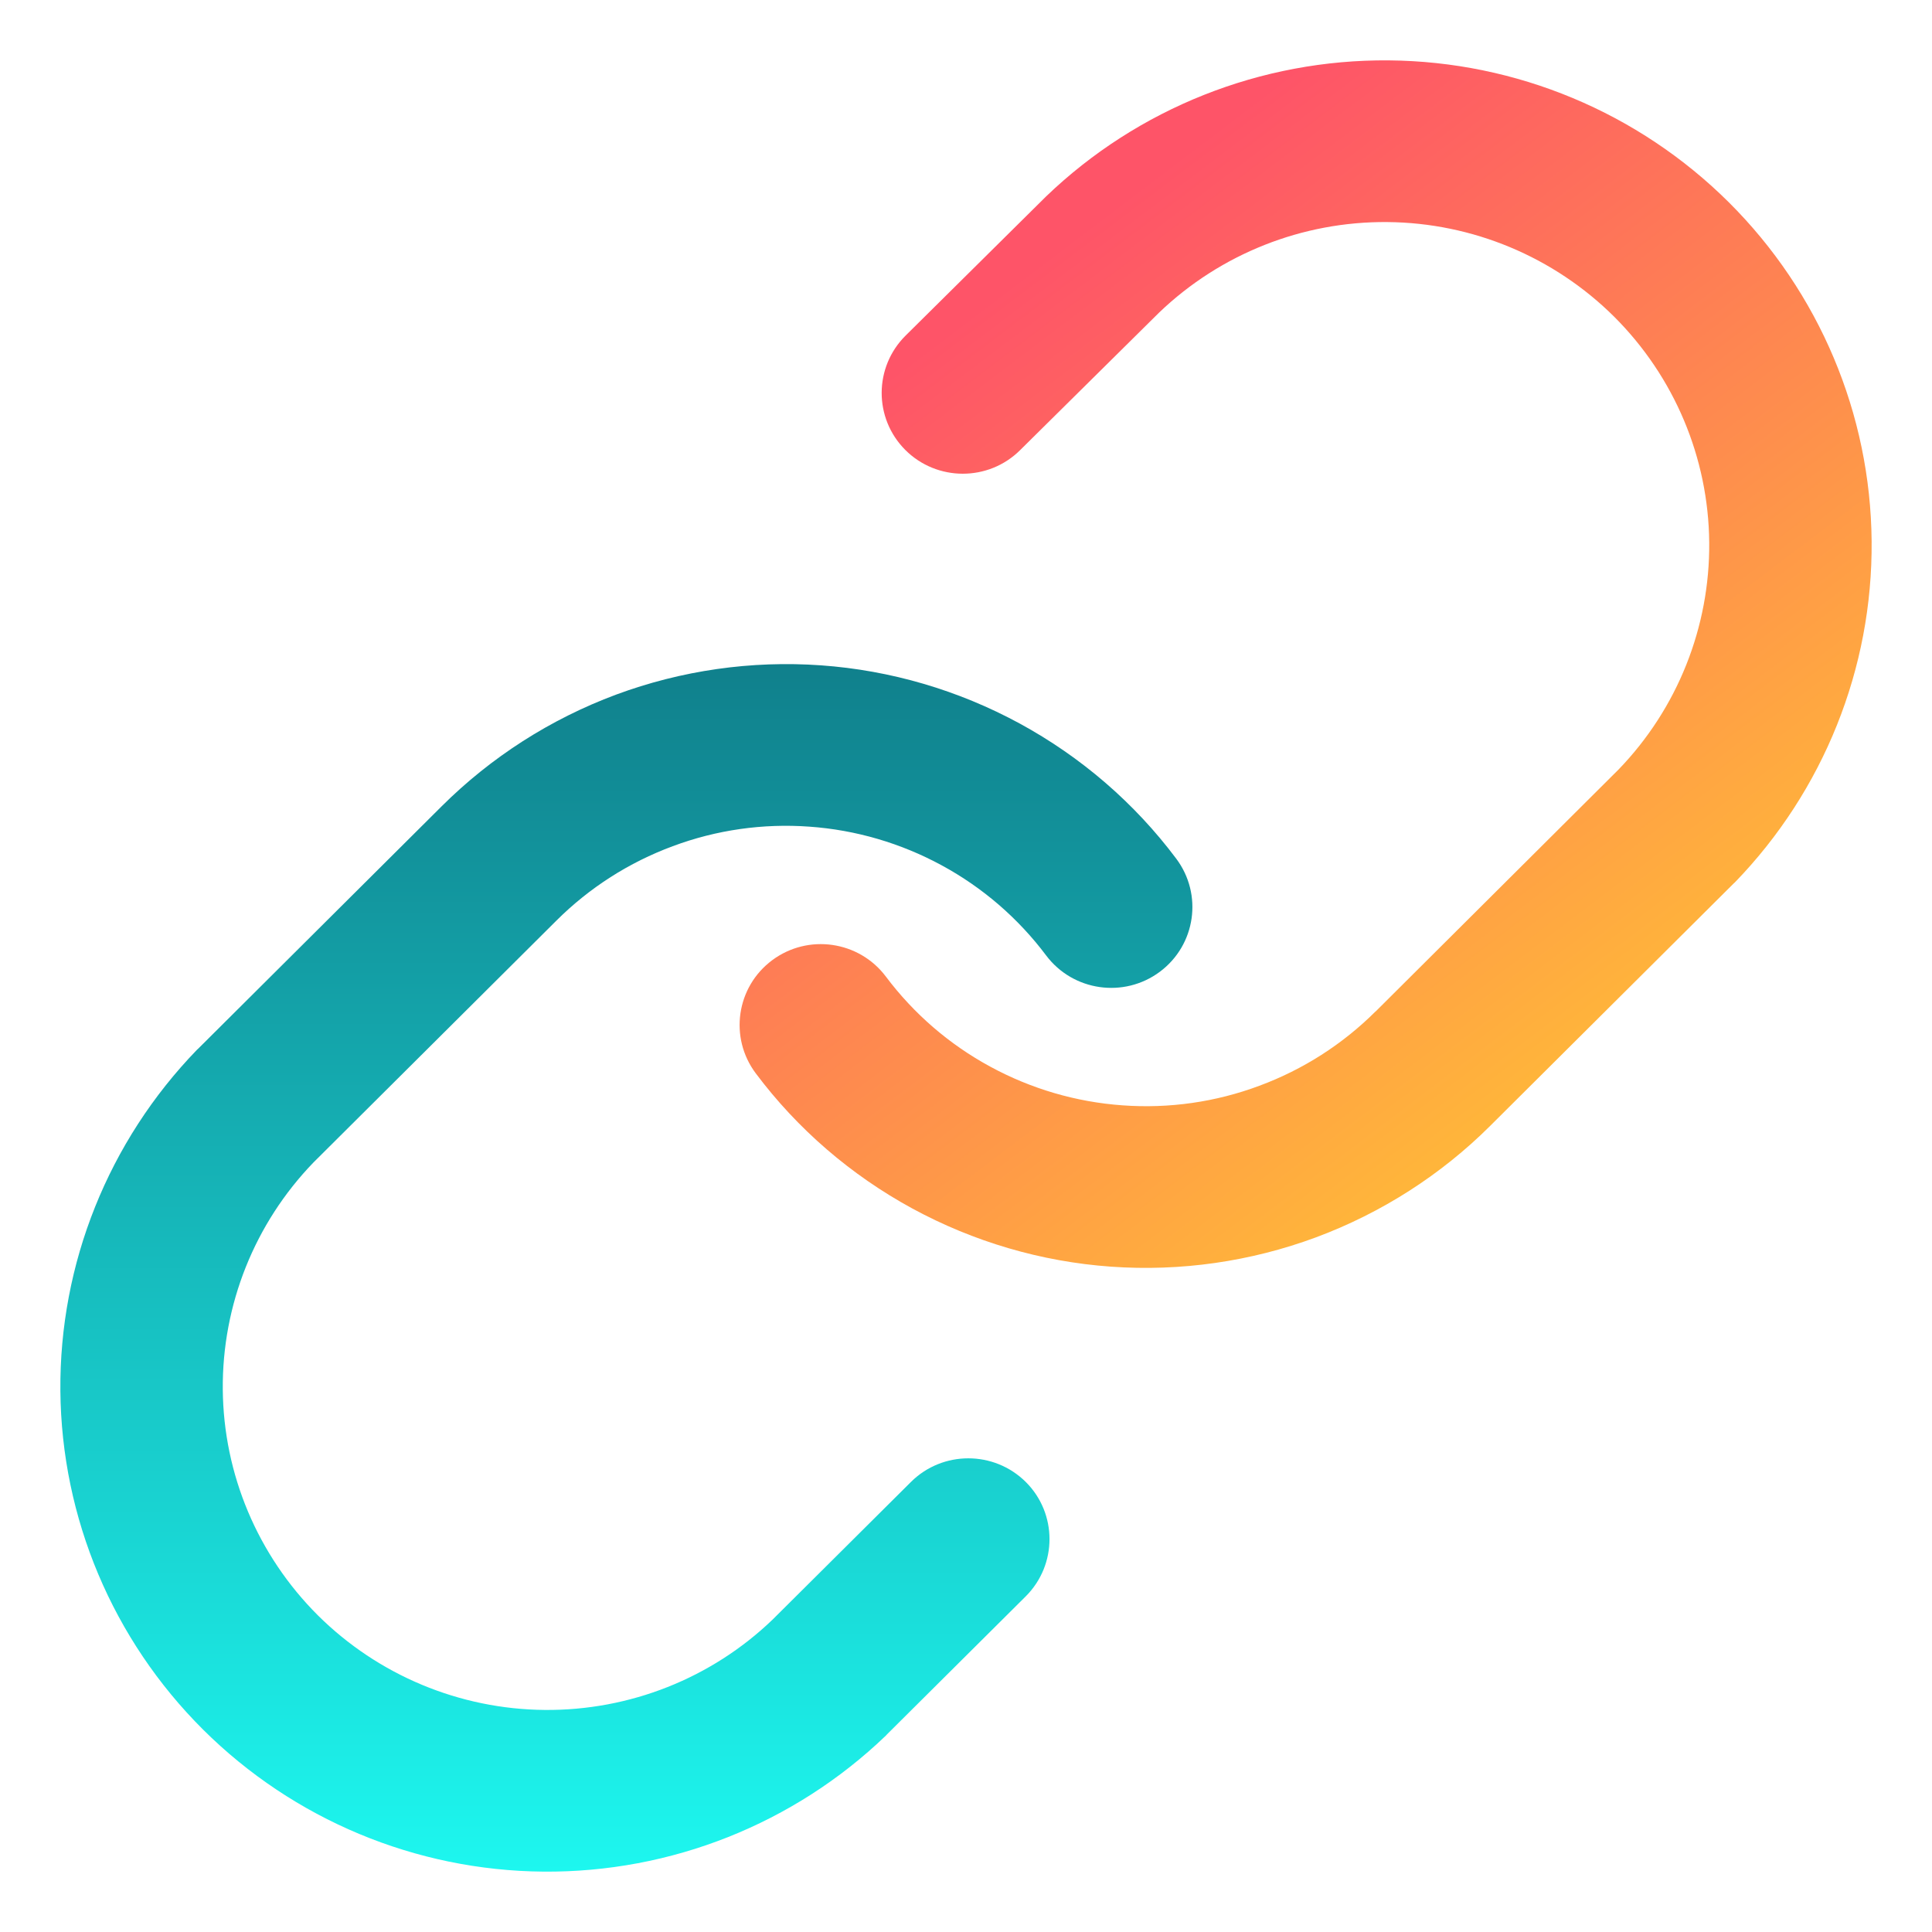<svg width="16" height="16" viewBox="0 0 16 16" fill="none" xmlns="http://www.w3.org/2000/svg">
<path fill-rule="evenodd" clip-rule="evenodd" d="M8.663 1.627C9.424 0.896 10.443 0.491 11.501 0.5C12.559 0.509 13.57 0.932 14.318 1.676C15.066 2.421 15.491 3.428 15.5 4.482C15.509 5.535 15.102 6.549 14.368 7.307L14.359 7.315L12.342 9.323C11.934 9.73 11.441 10.045 10.899 10.247C10.357 10.448 9.778 10.531 9.201 10.49C8.624 10.449 8.063 10.284 7.555 10.008C7.048 9.732 6.605 9.351 6.259 8.889C6.037 8.593 6.097 8.174 6.395 7.952C6.692 7.731 7.113 7.791 7.336 8.087C7.567 8.395 7.861 8.649 8.2 8.833C8.538 9.017 8.913 9.127 9.297 9.154C9.682 9.182 10.068 9.127 10.429 8.992C10.791 8.858 11.119 8.648 11.391 8.377L11.392 8.377L13.404 6.373C13.892 5.868 14.161 5.193 14.155 4.493C14.149 3.791 13.866 3.12 13.368 2.623C12.869 2.127 12.194 1.845 11.489 1.839C10.786 1.833 10.108 2.102 9.601 2.587L8.448 3.728C8.185 3.989 7.759 3.988 7.497 3.726C7.235 3.463 7.237 3.04 7.5 2.779L8.656 1.634L8.663 1.627Z" fill="url(#paint0_linear_7416_31908)"/>
<path fill-rule="evenodd" clip-rule="evenodd" d="M5.101 5.753C5.643 5.552 6.222 5.469 6.799 5.51C7.376 5.551 7.937 5.716 8.445 5.992C8.952 6.268 9.395 6.649 9.741 7.111C9.963 7.407 9.903 7.826 9.605 8.048C9.308 8.269 8.887 8.209 8.664 7.913C8.433 7.605 8.139 7.351 7.8 7.167C7.462 6.983 7.087 6.873 6.703 6.846C6.318 6.818 5.932 6.873 5.571 7.008C5.209 7.142 4.881 7.352 4.609 7.623L2.596 9.627C2.108 10.132 1.839 10.807 1.845 11.507C1.851 12.209 2.134 12.88 2.632 13.377C3.131 13.873 3.806 14.155 4.511 14.161C5.214 14.167 5.892 13.899 6.398 13.413L7.544 12.273C7.806 12.012 8.232 12.012 8.495 12.273C8.757 12.534 8.757 12.958 8.495 13.22L7.345 14.364L7.337 14.373C6.576 15.104 5.557 15.509 4.499 15.5C3.441 15.491 2.43 15.068 1.682 14.324C0.934 13.579 0.509 12.572 0.5 11.518C0.491 10.465 0.898 9.451 1.632 8.693L1.641 8.685L3.658 6.677C3.658 6.677 3.658 6.677 3.658 6.677C4.067 6.27 4.559 5.955 5.101 5.753Z" fill="url(#paint1_linear_7416_31908)"/>
<defs>
<linearGradient id="paint0_linear_7416_31908" x1="10.812" y1="0.5" x2="17.685" y2="9.558" gradientUnits="userSpaceOnUse">
<stop stop-color="#FE5468"/>
<stop offset="1" stop-color="#FFDF27"/>
</linearGradient>
<linearGradient id="paint1_linear_7416_31908" x1="5.188" y1="5.5" x2="5.188" y2="15.5" gradientUnits="userSpaceOnUse">
<stop stop-color="#10808C"/>
<stop offset="1" stop-color="#1DF7EF"/>
</linearGradient>
</defs>
</svg>
